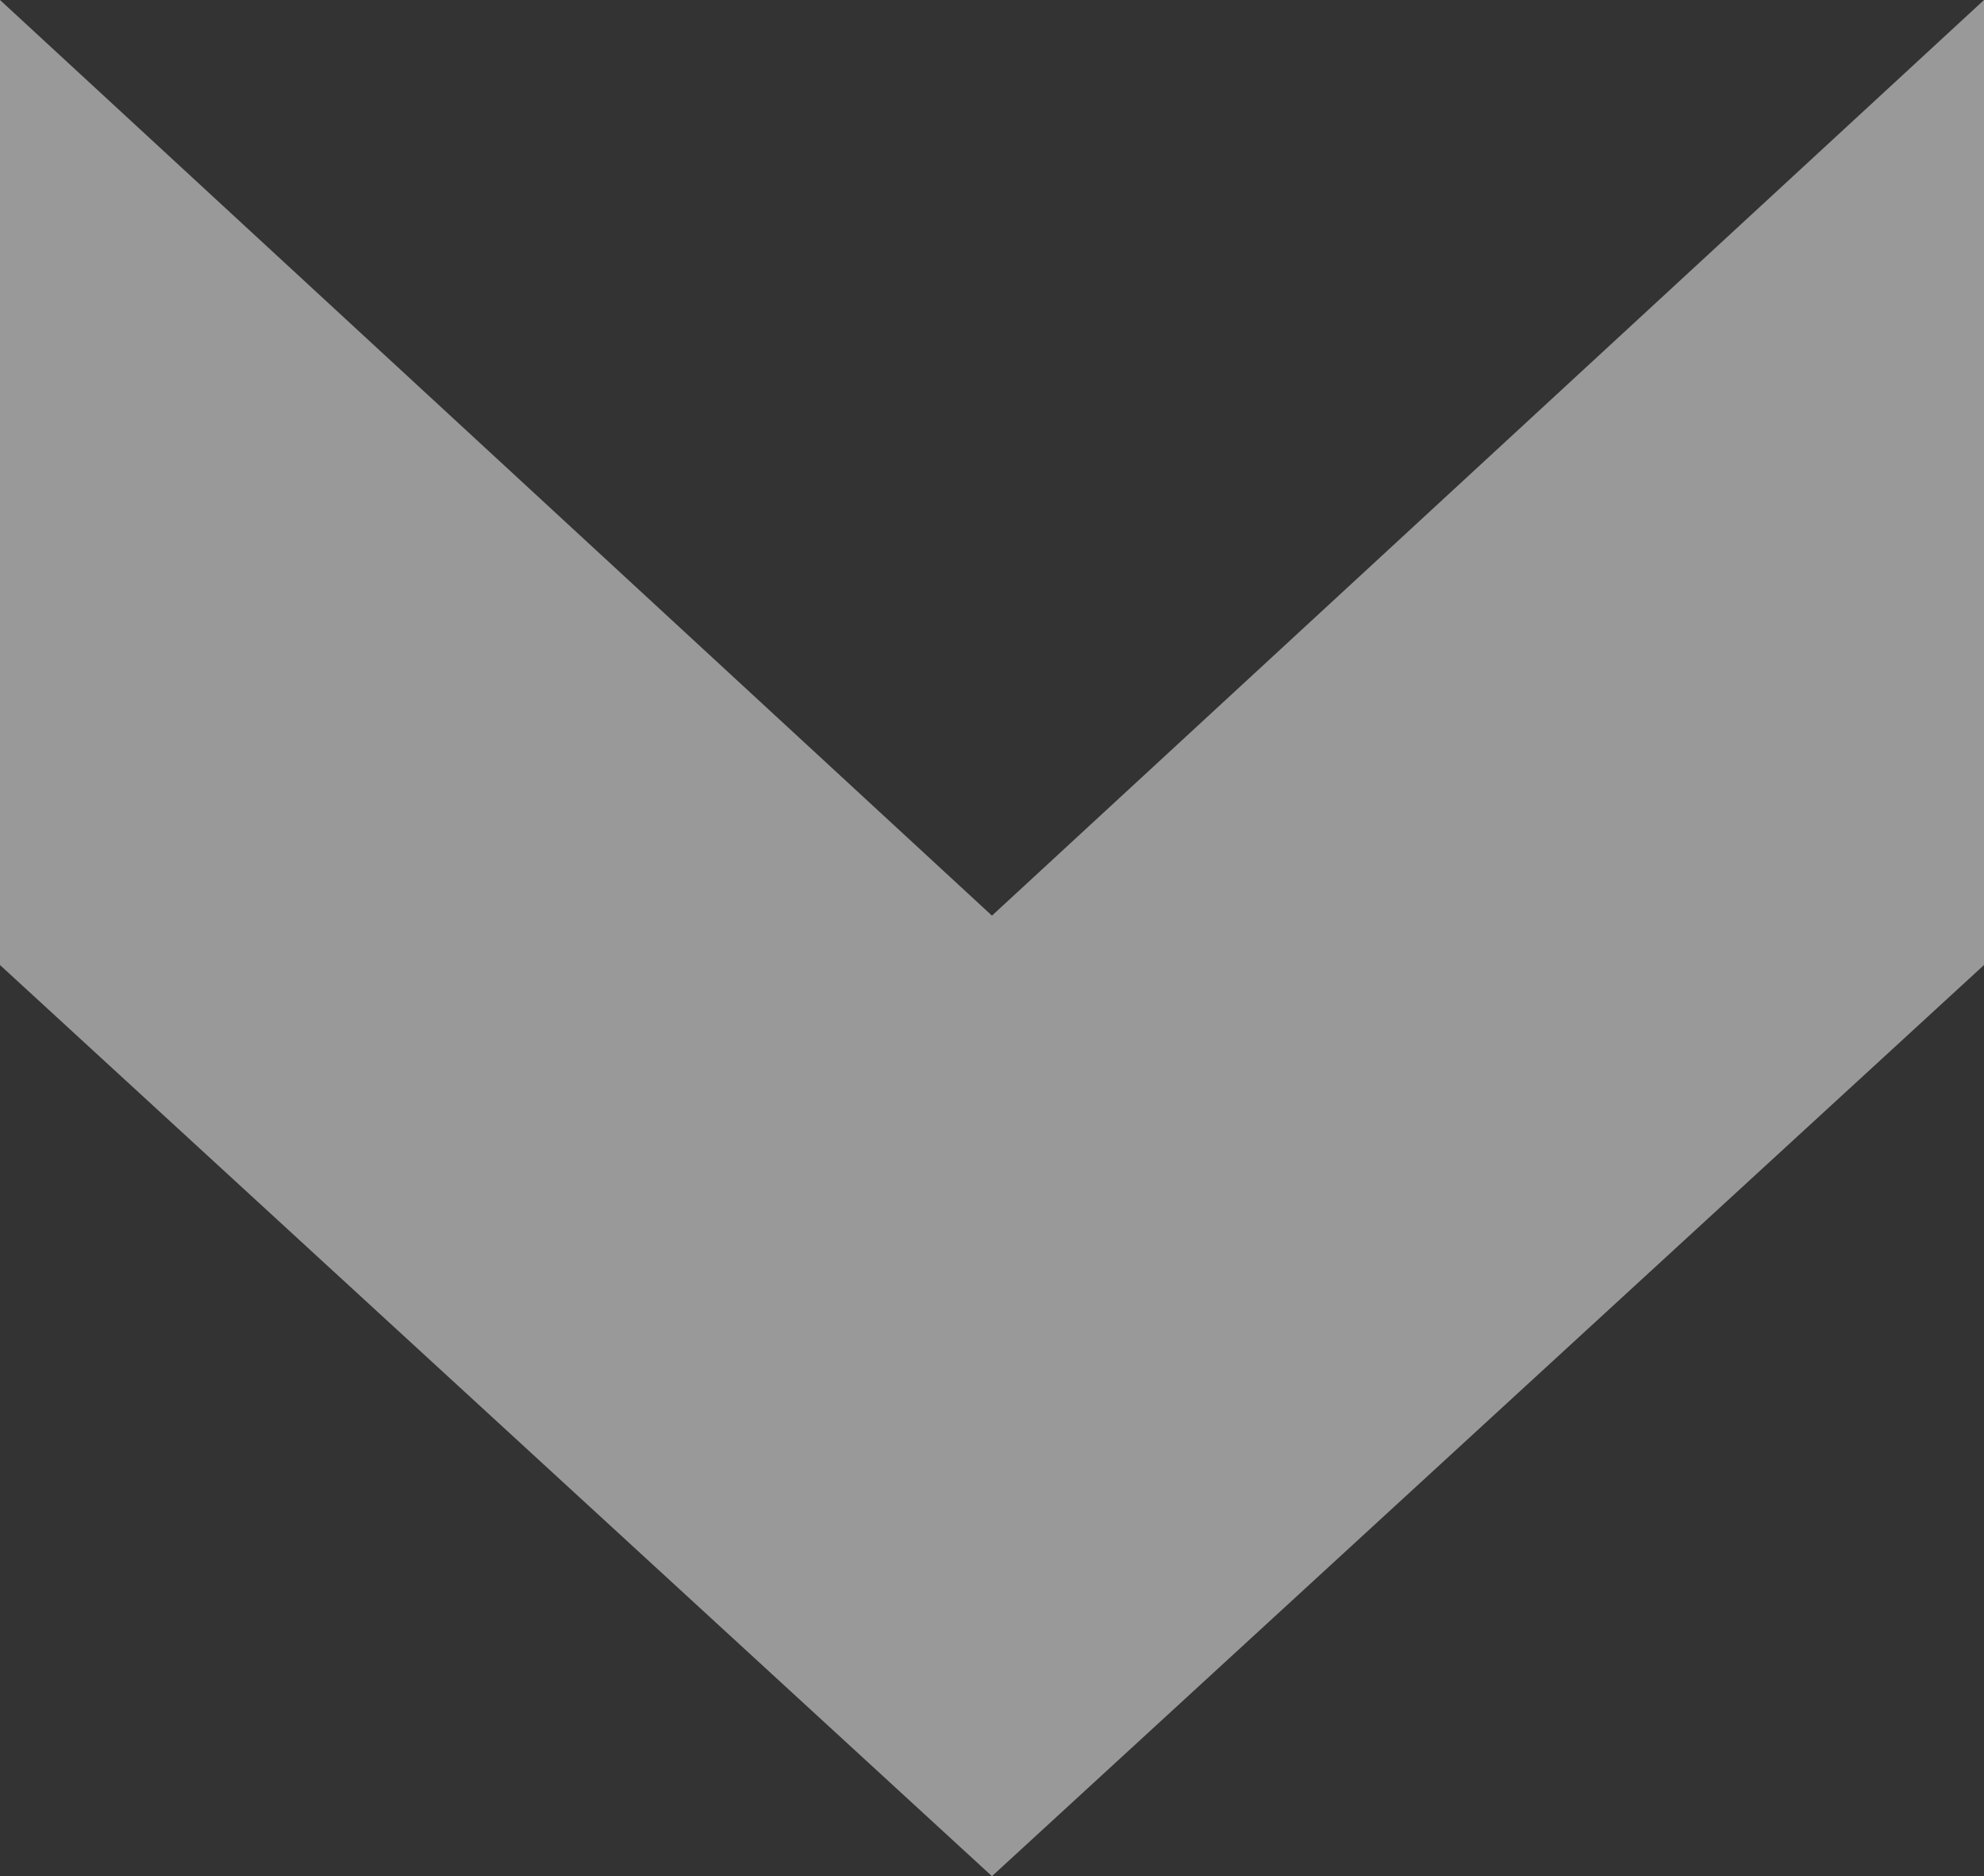 <svg xmlns="http://www.w3.org/2000/svg" width="26.919" height="25.457" viewBox="0 0 26.919 25.457">
  <rect x="0" y="0" width="26.919" height="25.457" fill="#333333" stroke="none"/>
  <path id="Caminho_20" data-name="Caminho 20" d="M0,26.919H13.094L25.457,13.46,13.094,0H0L12.424,13.46Z" transform="translate(26.919) rotate(90)" fill="#fff" opacity="0.5"/>
</svg>
